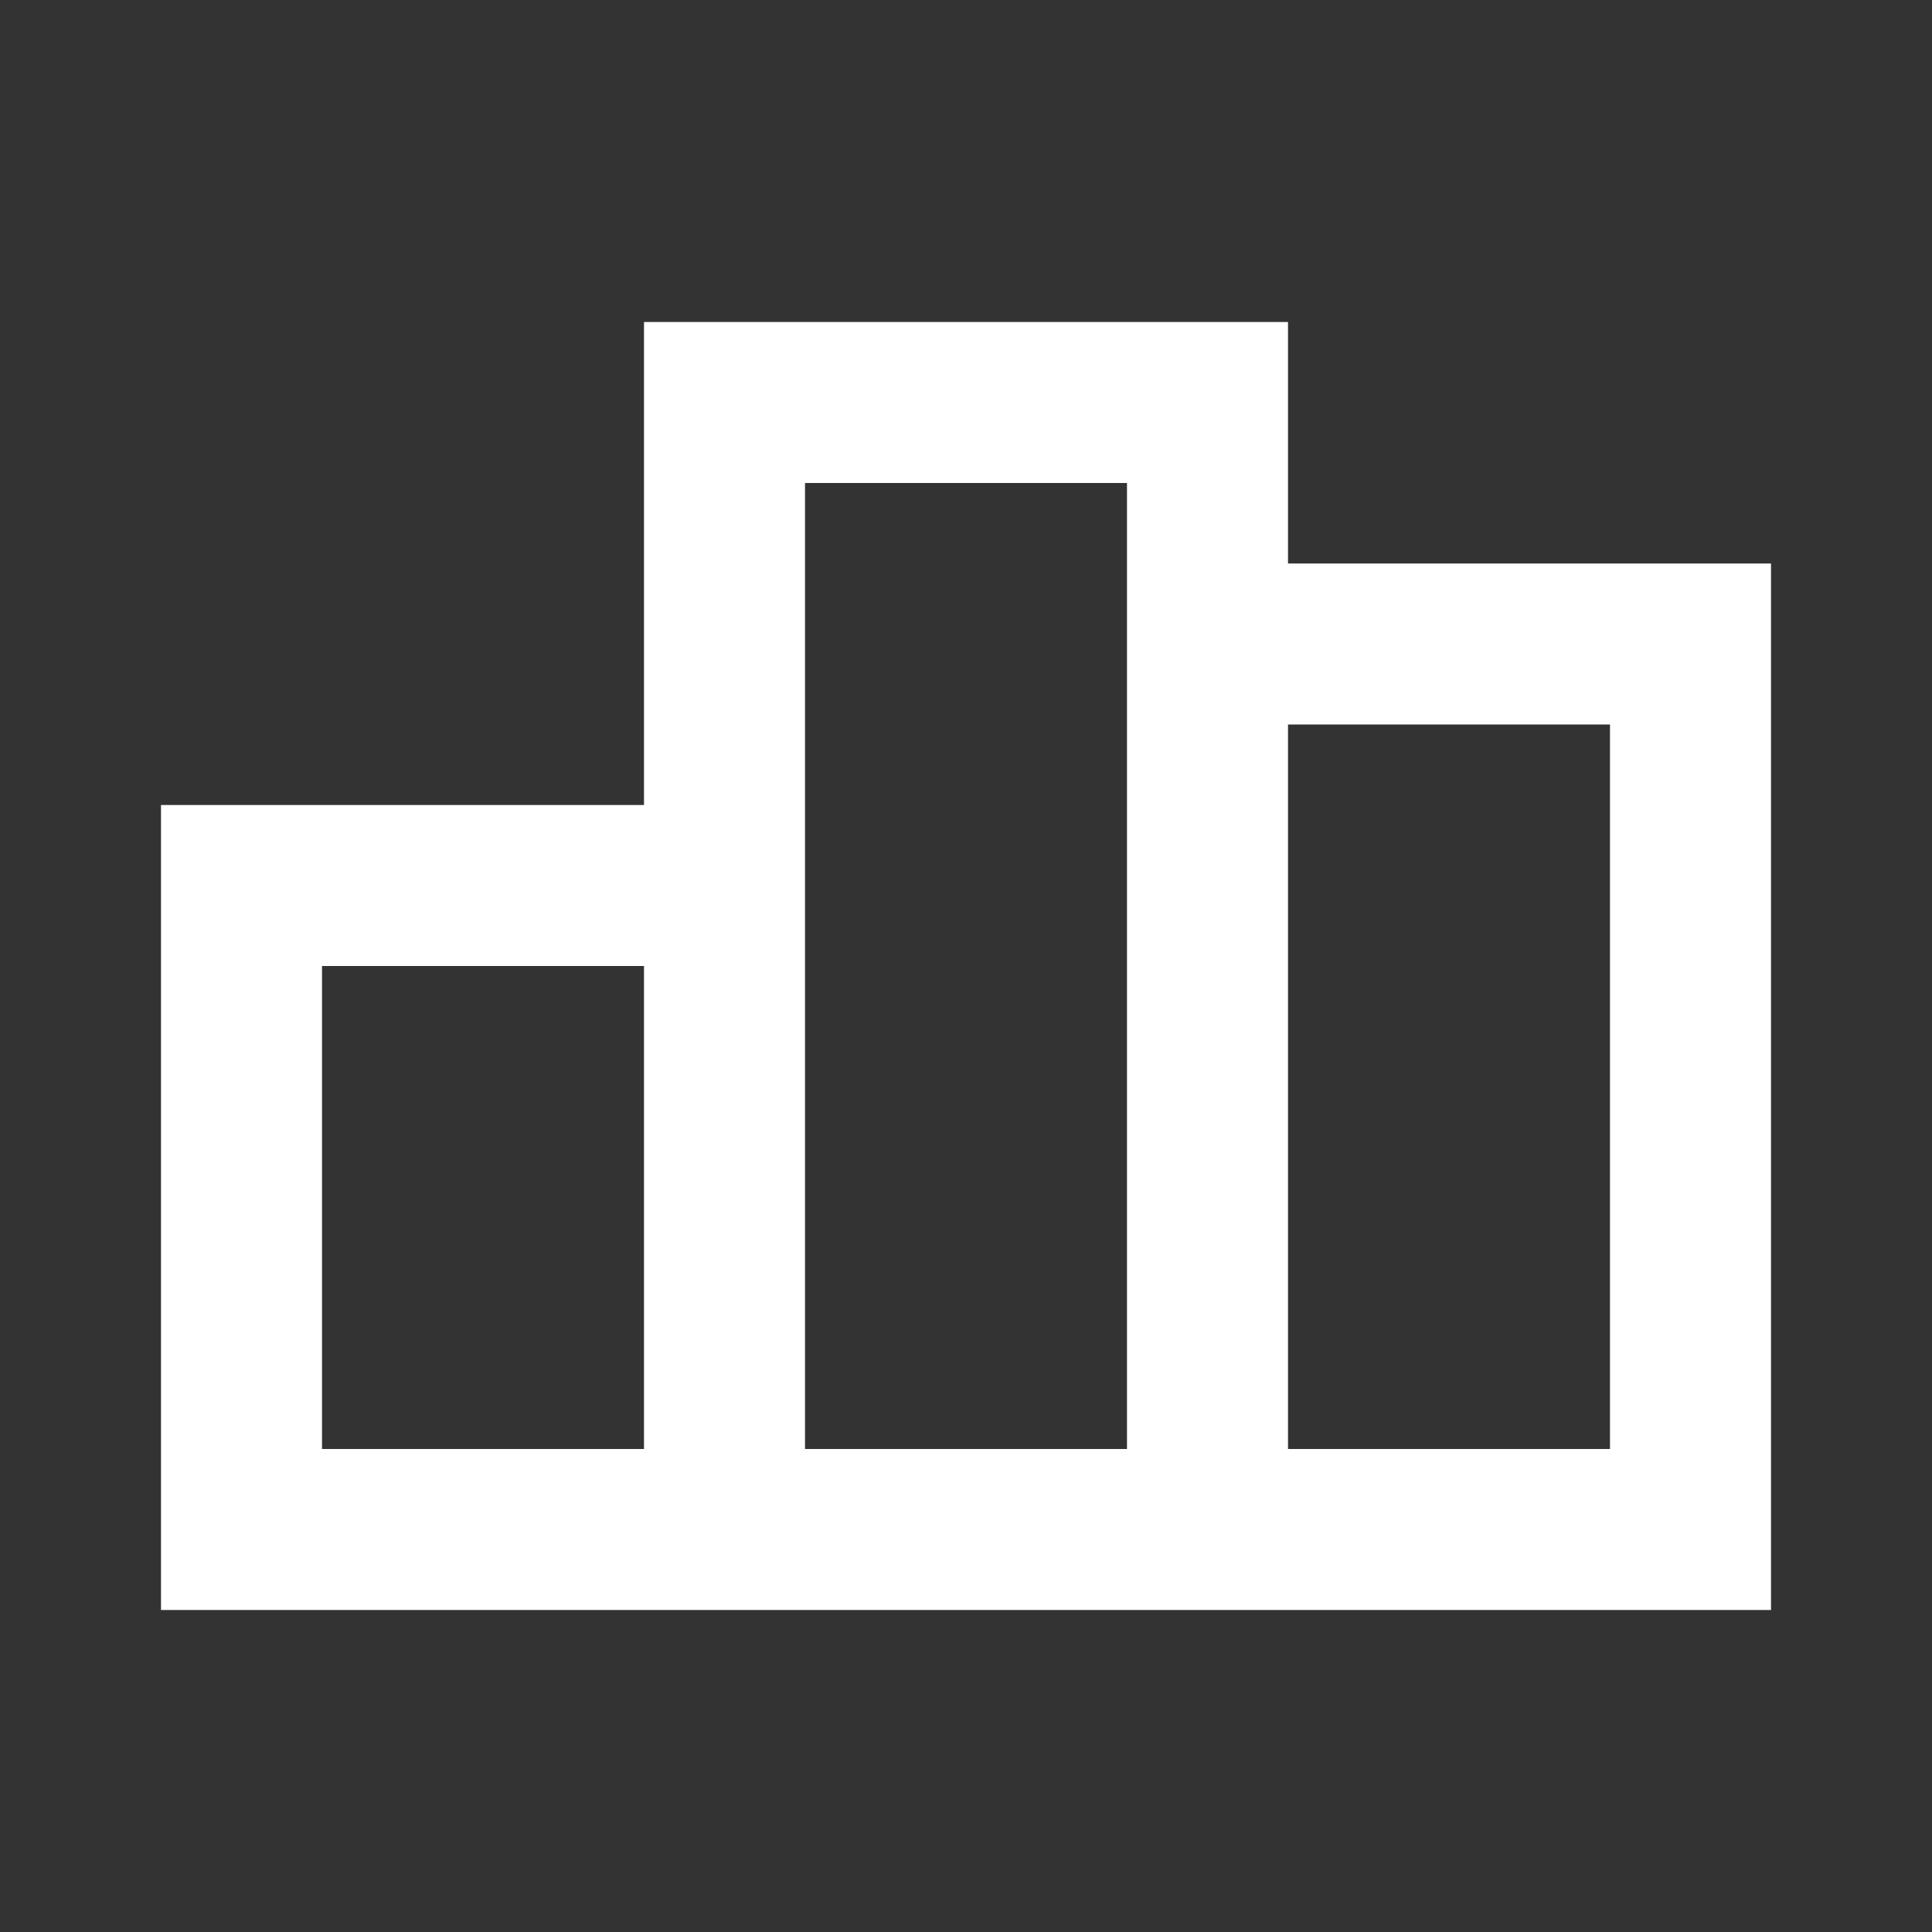 <svg width="24" height="24" viewBox="0 0 24 24" fill="none" xmlns="http://www.w3.org/2000/svg">
<rect x="0" y="0" width="24" height="24" fill="#333333" stroke="none"/>
<path fill-rule="evenodd" clip-rule="evenodd" d="M2 20H22V7H16V4H8V10H2V20ZM8 18V12H4V18H8ZM10 6V18H14V6H10ZM20 9H16V18H20V9Z" fill="white"/>
</svg>
